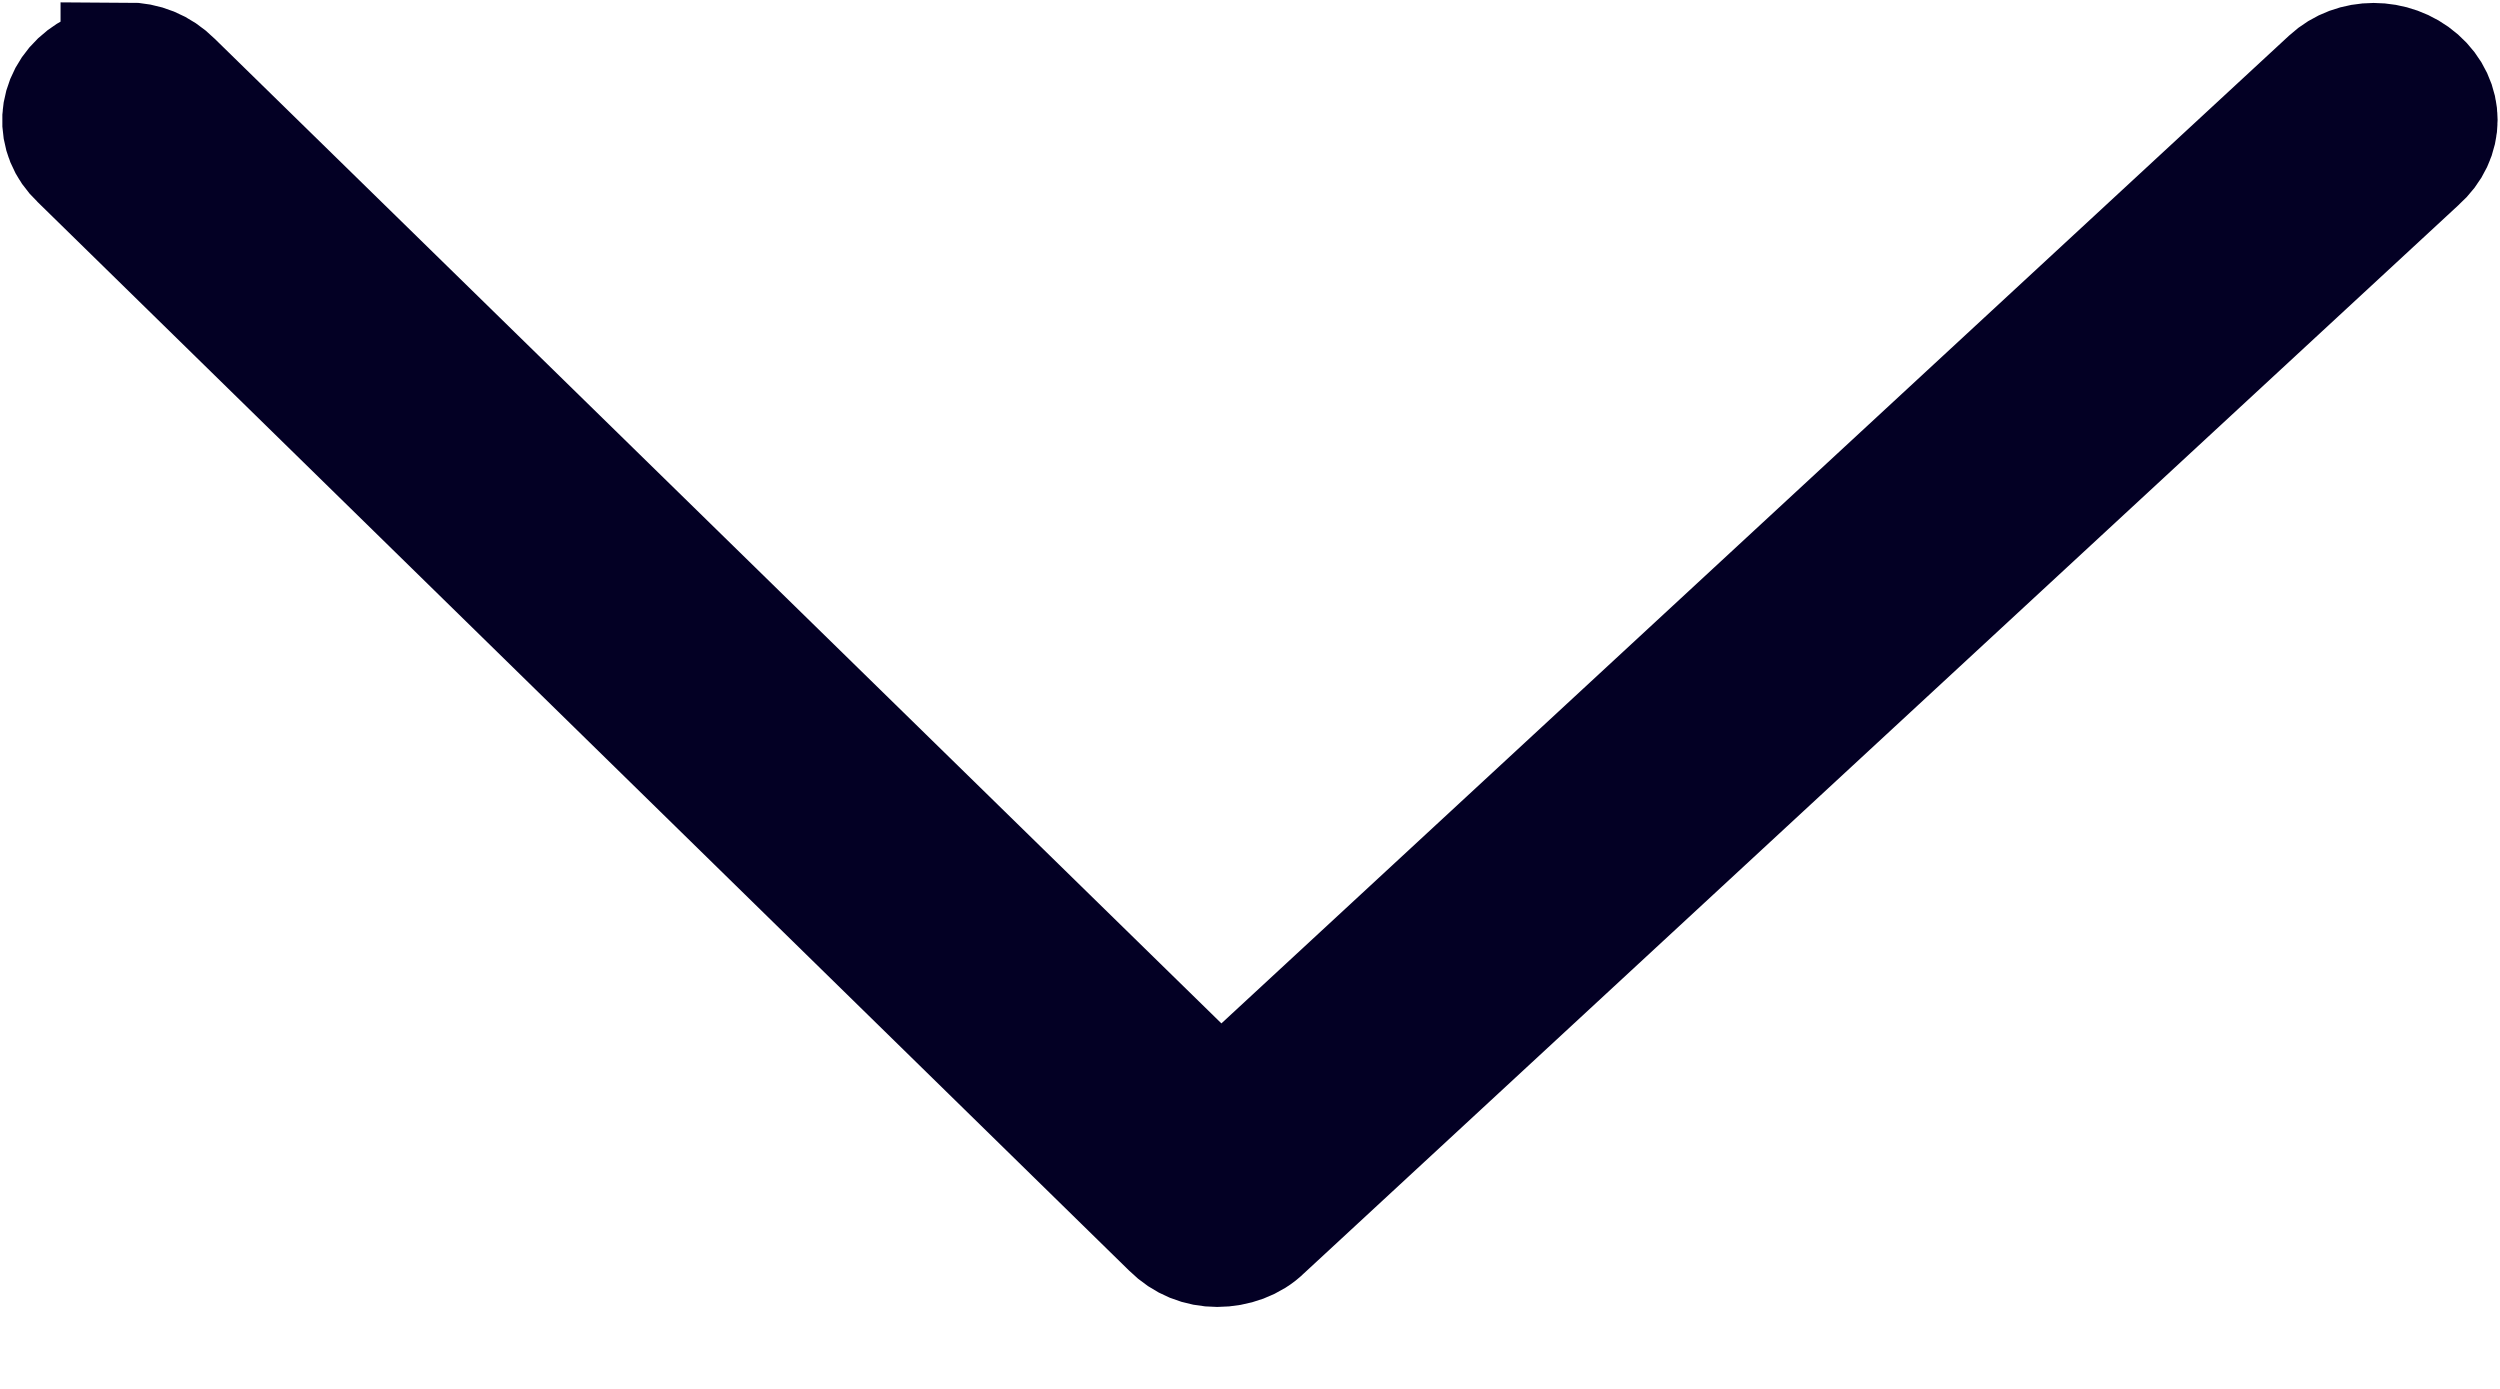 <svg width="18" height="10" viewBox="0 0 18 10" fill="none" xmlns="http://www.w3.org/2000/svg">
<path d="M0.911 0.492C1.025 0.492 1.128 0.533 1.211 0.616L8.785 8.024L16.804 0.605C16.96 0.46 17.218 0.46 17.384 0.605C17.549 0.75 17.549 0.978 17.384 1.123L9.064 8.821C8.992 8.894 8.878 8.935 8.764 8.935C8.651 8.935 8.547 8.894 8.464 8.811L0.6 1.112C0.445 0.968 0.455 0.73 0.631 0.595C0.714 0.533 0.807 0.502 0.911 0.502V0.492Z" fill="#030024" stroke="#030024" stroke-width="0.95" stroke-miterlimit="10"/>
</svg>
